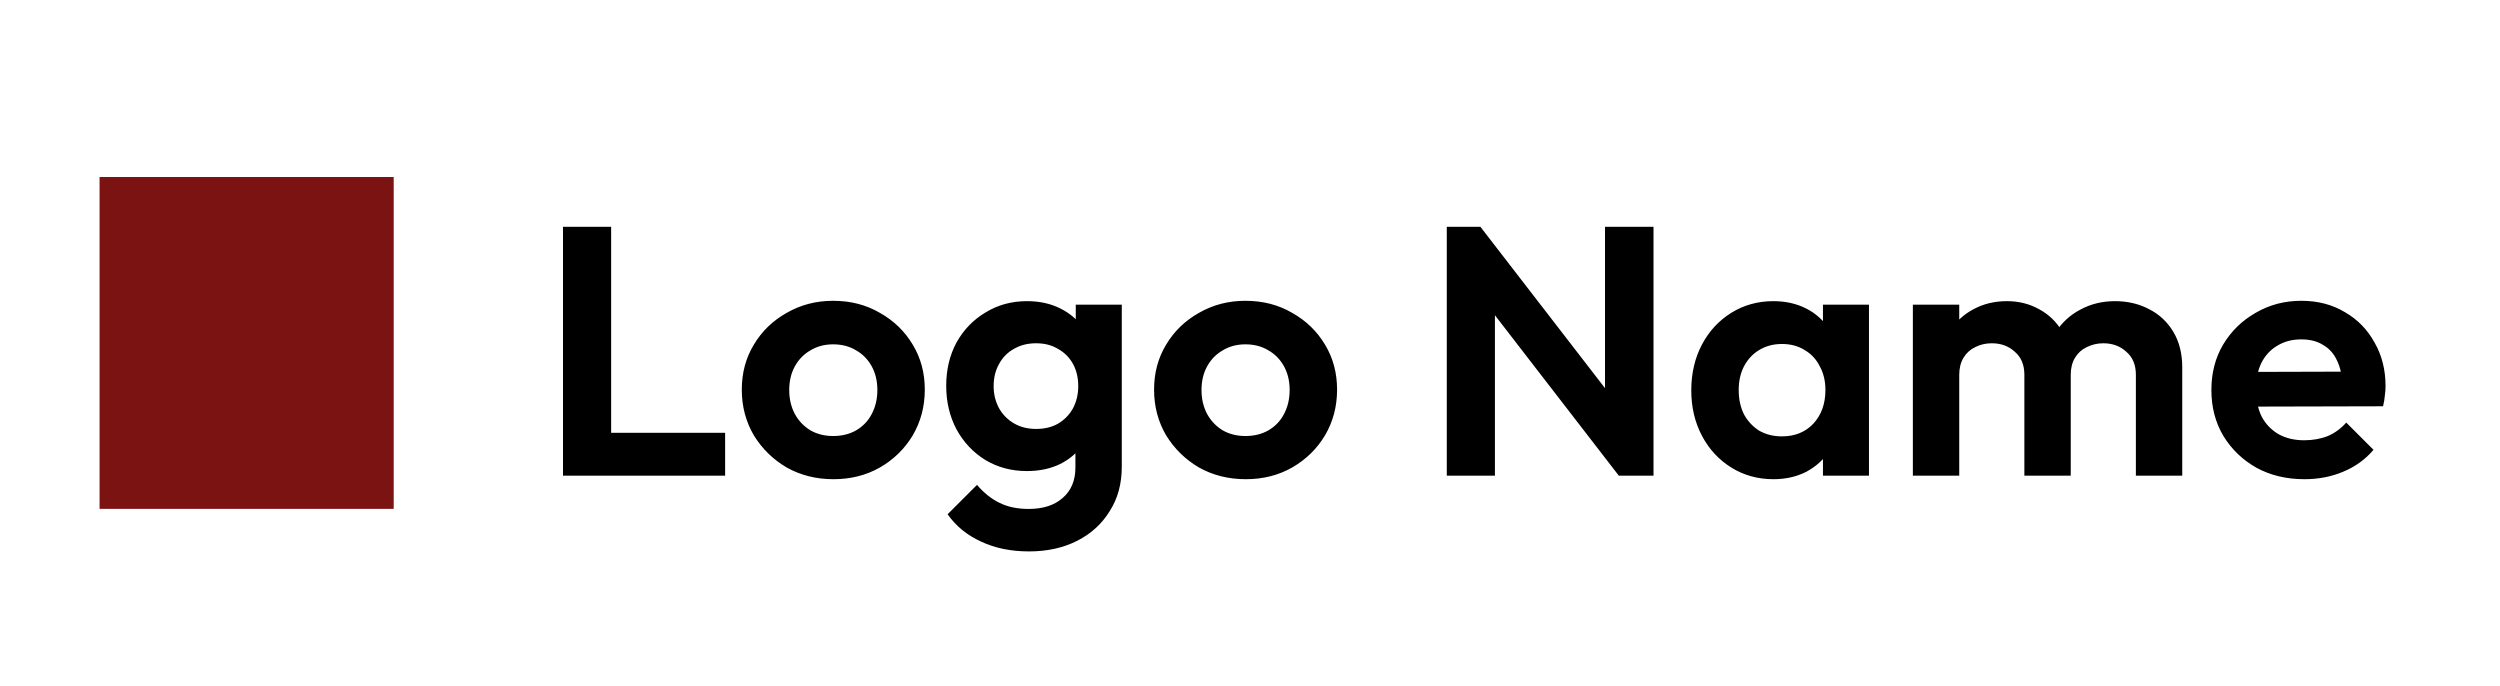 <svg width="226" height="62" viewBox="0 0 226 62" fill="none" xmlns="http://www.w3.org/2000/svg">
<g clip-path="url(#clip0_18_7920)">
<rect width="26.591" height="30" transform="translate(9 16)" fill="#7C1313"/>
</g>
<path d="M50.895 43V20.504H55.247V43H50.895ZM54.095 43V39.128H65.551V43H54.095ZM75.346 43.32C73.789 43.32 72.381 42.968 71.122 42.264C69.885 41.539 68.893 40.568 68.146 39.352C67.421 38.115 67.058 36.739 67.058 35.224C67.058 33.709 67.421 32.355 68.146 31.16C68.871 29.944 69.863 28.984 71.122 28.28C72.381 27.555 73.778 27.192 75.314 27.192C76.893 27.192 78.301 27.555 79.538 28.28C80.797 28.984 81.789 29.944 82.514 31.16C83.239 32.355 83.602 33.709 83.602 35.224C83.602 36.739 83.239 38.115 82.514 39.352C81.789 40.568 80.797 41.539 79.538 42.264C78.301 42.968 76.903 43.32 75.346 43.32ZM75.314 39.416C76.103 39.416 76.797 39.245 77.394 38.904C78.013 38.541 78.482 38.051 78.802 37.432C79.143 36.792 79.314 36.067 79.314 35.256C79.314 34.445 79.143 33.731 78.802 33.112C78.461 32.493 77.991 32.013 77.394 31.672C76.797 31.309 76.103 31.128 75.314 31.128C74.546 31.128 73.863 31.309 73.266 31.672C72.669 32.013 72.199 32.493 71.858 33.112C71.517 33.731 71.346 34.445 71.346 35.256C71.346 36.067 71.517 36.792 71.858 37.432C72.199 38.051 72.669 38.541 73.266 38.904C73.863 39.245 74.546 39.416 75.314 39.416ZM93.025 49.848C91.382 49.848 89.931 49.549 88.673 48.952C87.414 48.376 86.411 47.555 85.665 46.488L88.321 43.832C88.918 44.536 89.579 45.069 90.305 45.432C91.051 45.816 91.947 46.008 92.993 46.008C94.294 46.008 95.318 45.677 96.065 45.016C96.833 44.355 97.217 43.437 97.217 42.264V38.392L97.921 35L97.249 31.608V27.544H101.409V42.2C101.409 43.736 101.046 45.069 100.321 46.2C99.617 47.352 98.635 48.248 97.377 48.888C96.118 49.528 94.667 49.848 93.025 49.848ZM92.833 42.584C91.446 42.584 90.198 42.253 89.089 41.592C87.979 40.909 87.105 39.981 86.465 38.808C85.846 37.635 85.537 36.323 85.537 34.872C85.537 33.421 85.846 32.12 86.465 30.968C87.105 29.816 87.979 28.909 89.089 28.248C90.198 27.565 91.446 27.224 92.833 27.224C93.985 27.224 94.998 27.448 95.873 27.896C96.769 28.344 97.473 28.963 97.985 29.752C98.497 30.52 98.774 31.427 98.817 32.472V37.336C98.774 38.36 98.486 39.277 97.953 40.088C97.441 40.877 96.737 41.496 95.841 41.944C94.966 42.371 93.963 42.584 92.833 42.584ZM93.665 38.776C94.433 38.776 95.094 38.616 95.649 38.296C96.225 37.955 96.673 37.496 96.993 36.92C97.313 36.323 97.473 35.651 97.473 34.904C97.473 34.136 97.313 33.464 96.993 32.888C96.673 32.312 96.225 31.864 95.649 31.544C95.094 31.203 94.433 31.032 93.665 31.032C92.897 31.032 92.225 31.203 91.649 31.544C91.073 31.864 90.625 32.323 90.305 32.92C89.985 33.496 89.825 34.157 89.825 34.904C89.825 35.629 89.985 36.291 90.305 36.888C90.625 37.464 91.073 37.923 91.649 38.264C92.225 38.605 92.897 38.776 93.665 38.776ZM112.616 43.32C111.059 43.32 109.651 42.968 108.392 42.264C107.155 41.539 106.163 40.568 105.416 39.352C104.691 38.115 104.328 36.739 104.328 35.224C104.328 33.709 104.691 32.355 105.416 31.16C106.141 29.944 107.133 28.984 108.392 28.28C109.651 27.555 111.048 27.192 112.584 27.192C114.163 27.192 115.571 27.555 116.808 28.28C118.067 28.984 119.059 29.944 119.784 31.16C120.509 32.355 120.872 33.709 120.872 35.224C120.872 36.739 120.509 38.115 119.784 39.352C119.059 40.568 118.067 41.539 116.808 42.264C115.571 42.968 114.173 43.32 112.616 43.32ZM112.584 39.416C113.373 39.416 114.067 39.245 114.664 38.904C115.283 38.541 115.752 38.051 116.072 37.432C116.413 36.792 116.584 36.067 116.584 35.256C116.584 34.445 116.413 33.731 116.072 33.112C115.731 32.493 115.261 32.013 114.664 31.672C114.067 31.309 113.373 31.128 112.584 31.128C111.816 31.128 111.133 31.309 110.536 31.672C109.939 32.013 109.469 32.493 109.128 33.112C108.787 33.731 108.616 34.445 108.616 35.256C108.616 36.067 108.787 36.792 109.128 37.432C109.469 38.051 109.939 38.541 110.536 38.904C111.133 39.245 111.816 39.416 112.584 39.416ZM130.789 43V20.504H133.829L135.141 24.856V43H130.789ZM146.341 43L132.997 25.72L133.829 20.504L147.173 37.784L146.341 43ZM146.341 43L145.093 38.776V20.504H149.477V43H146.341ZM160.315 43.32C158.907 43.32 157.637 42.968 156.507 42.264C155.376 41.56 154.491 40.6 153.851 39.384C153.211 38.168 152.891 36.803 152.891 35.288C152.891 33.752 153.211 32.376 153.851 31.16C154.491 29.944 155.376 28.984 156.507 28.28C157.637 27.576 158.907 27.224 160.315 27.224C161.424 27.224 162.416 27.448 163.291 27.896C164.165 28.344 164.859 28.973 165.371 29.784C165.904 30.573 166.192 31.469 166.235 32.472V38.04C166.192 39.064 165.904 39.971 165.371 40.76C164.859 41.549 164.165 42.179 163.291 42.648C162.416 43.096 161.424 43.32 160.315 43.32ZM161.083 39.448C162.256 39.448 163.205 39.064 163.931 38.296C164.656 37.507 165.019 36.493 165.019 35.256C165.019 34.445 164.848 33.731 164.507 33.112C164.187 32.472 163.728 31.981 163.131 31.64C162.555 31.277 161.872 31.096 161.083 31.096C160.315 31.096 159.632 31.277 159.035 31.64C158.459 31.981 158 32.472 157.659 33.112C157.339 33.731 157.179 34.445 157.179 35.256C157.179 36.088 157.339 36.824 157.659 37.464C158 38.083 158.459 38.573 159.035 38.936C159.632 39.277 160.315 39.448 161.083 39.448ZM164.795 43V38.84L165.467 35.064L164.795 31.352V27.544H168.955V43H164.795ZM172.923 43V27.544H177.115V43H172.923ZM183.003 43V33.88C183.003 32.984 182.715 32.291 182.139 31.8C181.585 31.288 180.891 31.032 180.059 31.032C179.505 31.032 179.003 31.149 178.555 31.384C178.107 31.597 177.755 31.917 177.499 32.344C177.243 32.771 177.115 33.283 177.115 33.88L175.483 33.08C175.483 31.885 175.739 30.851 176.251 29.976C176.785 29.101 177.499 28.429 178.395 27.96C179.291 27.469 180.305 27.224 181.435 27.224C182.502 27.224 183.473 27.469 184.347 27.96C185.222 28.429 185.915 29.101 186.427 29.976C186.939 30.829 187.195 31.864 187.195 33.08V43H183.003ZM193.083 43V33.88C193.083 32.984 192.795 32.291 192.219 31.8C191.665 31.288 190.971 31.032 190.139 31.032C189.606 31.032 189.105 31.149 188.635 31.384C188.187 31.597 187.835 31.917 187.579 32.344C187.323 32.771 187.195 33.283 187.195 33.88L184.795 33.304C184.881 32.067 185.211 31 185.787 30.104C186.363 29.187 187.121 28.483 188.059 27.992C188.998 27.48 190.043 27.224 191.195 27.224C192.347 27.224 193.382 27.469 194.299 27.96C195.217 28.429 195.942 29.112 196.475 30.008C197.009 30.904 197.275 31.971 197.275 33.208V43H193.083ZM208.325 43.32C206.704 43.32 205.264 42.979 204.005 42.296C202.747 41.592 201.744 40.632 200.997 39.416C200.272 38.2 199.909 36.813 199.909 35.256C199.909 33.72 200.261 32.355 200.965 31.16C201.691 29.944 202.672 28.984 203.909 28.28C205.147 27.555 206.523 27.192 208.037 27.192C209.531 27.192 210.843 27.533 211.973 28.216C213.125 28.877 214.021 29.795 214.661 30.968C215.323 32.12 215.653 33.432 215.653 34.904C215.653 35.181 215.632 35.469 215.589 35.768C215.568 36.045 215.515 36.365 215.429 36.728L202.437 36.76V33.624L213.477 33.592L211.781 34.904C211.739 33.987 211.568 33.219 211.269 32.6C210.992 31.981 210.576 31.512 210.021 31.192C209.488 30.851 208.827 30.68 208.037 30.68C207.205 30.68 206.48 30.872 205.861 31.256C205.243 31.619 204.763 32.141 204.421 32.824C204.101 33.485 203.941 34.275 203.941 35.192C203.941 36.131 204.112 36.952 204.453 37.656C204.816 38.339 205.328 38.872 205.989 39.256C206.651 39.619 207.419 39.8 208.293 39.8C209.083 39.8 209.797 39.672 210.437 39.416C211.077 39.139 211.632 38.733 212.101 38.2L214.565 40.664C213.819 41.539 212.901 42.2 211.813 42.648C210.747 43.096 209.584 43.32 208.325 43.32Z" fill="black"/>
<defs>
<clipPath id="clip0_18_7920">
<rect width="26.591" height="30" fill="white" transform="translate(9 16)"/>
</clipPath>
</defs>
</svg>
